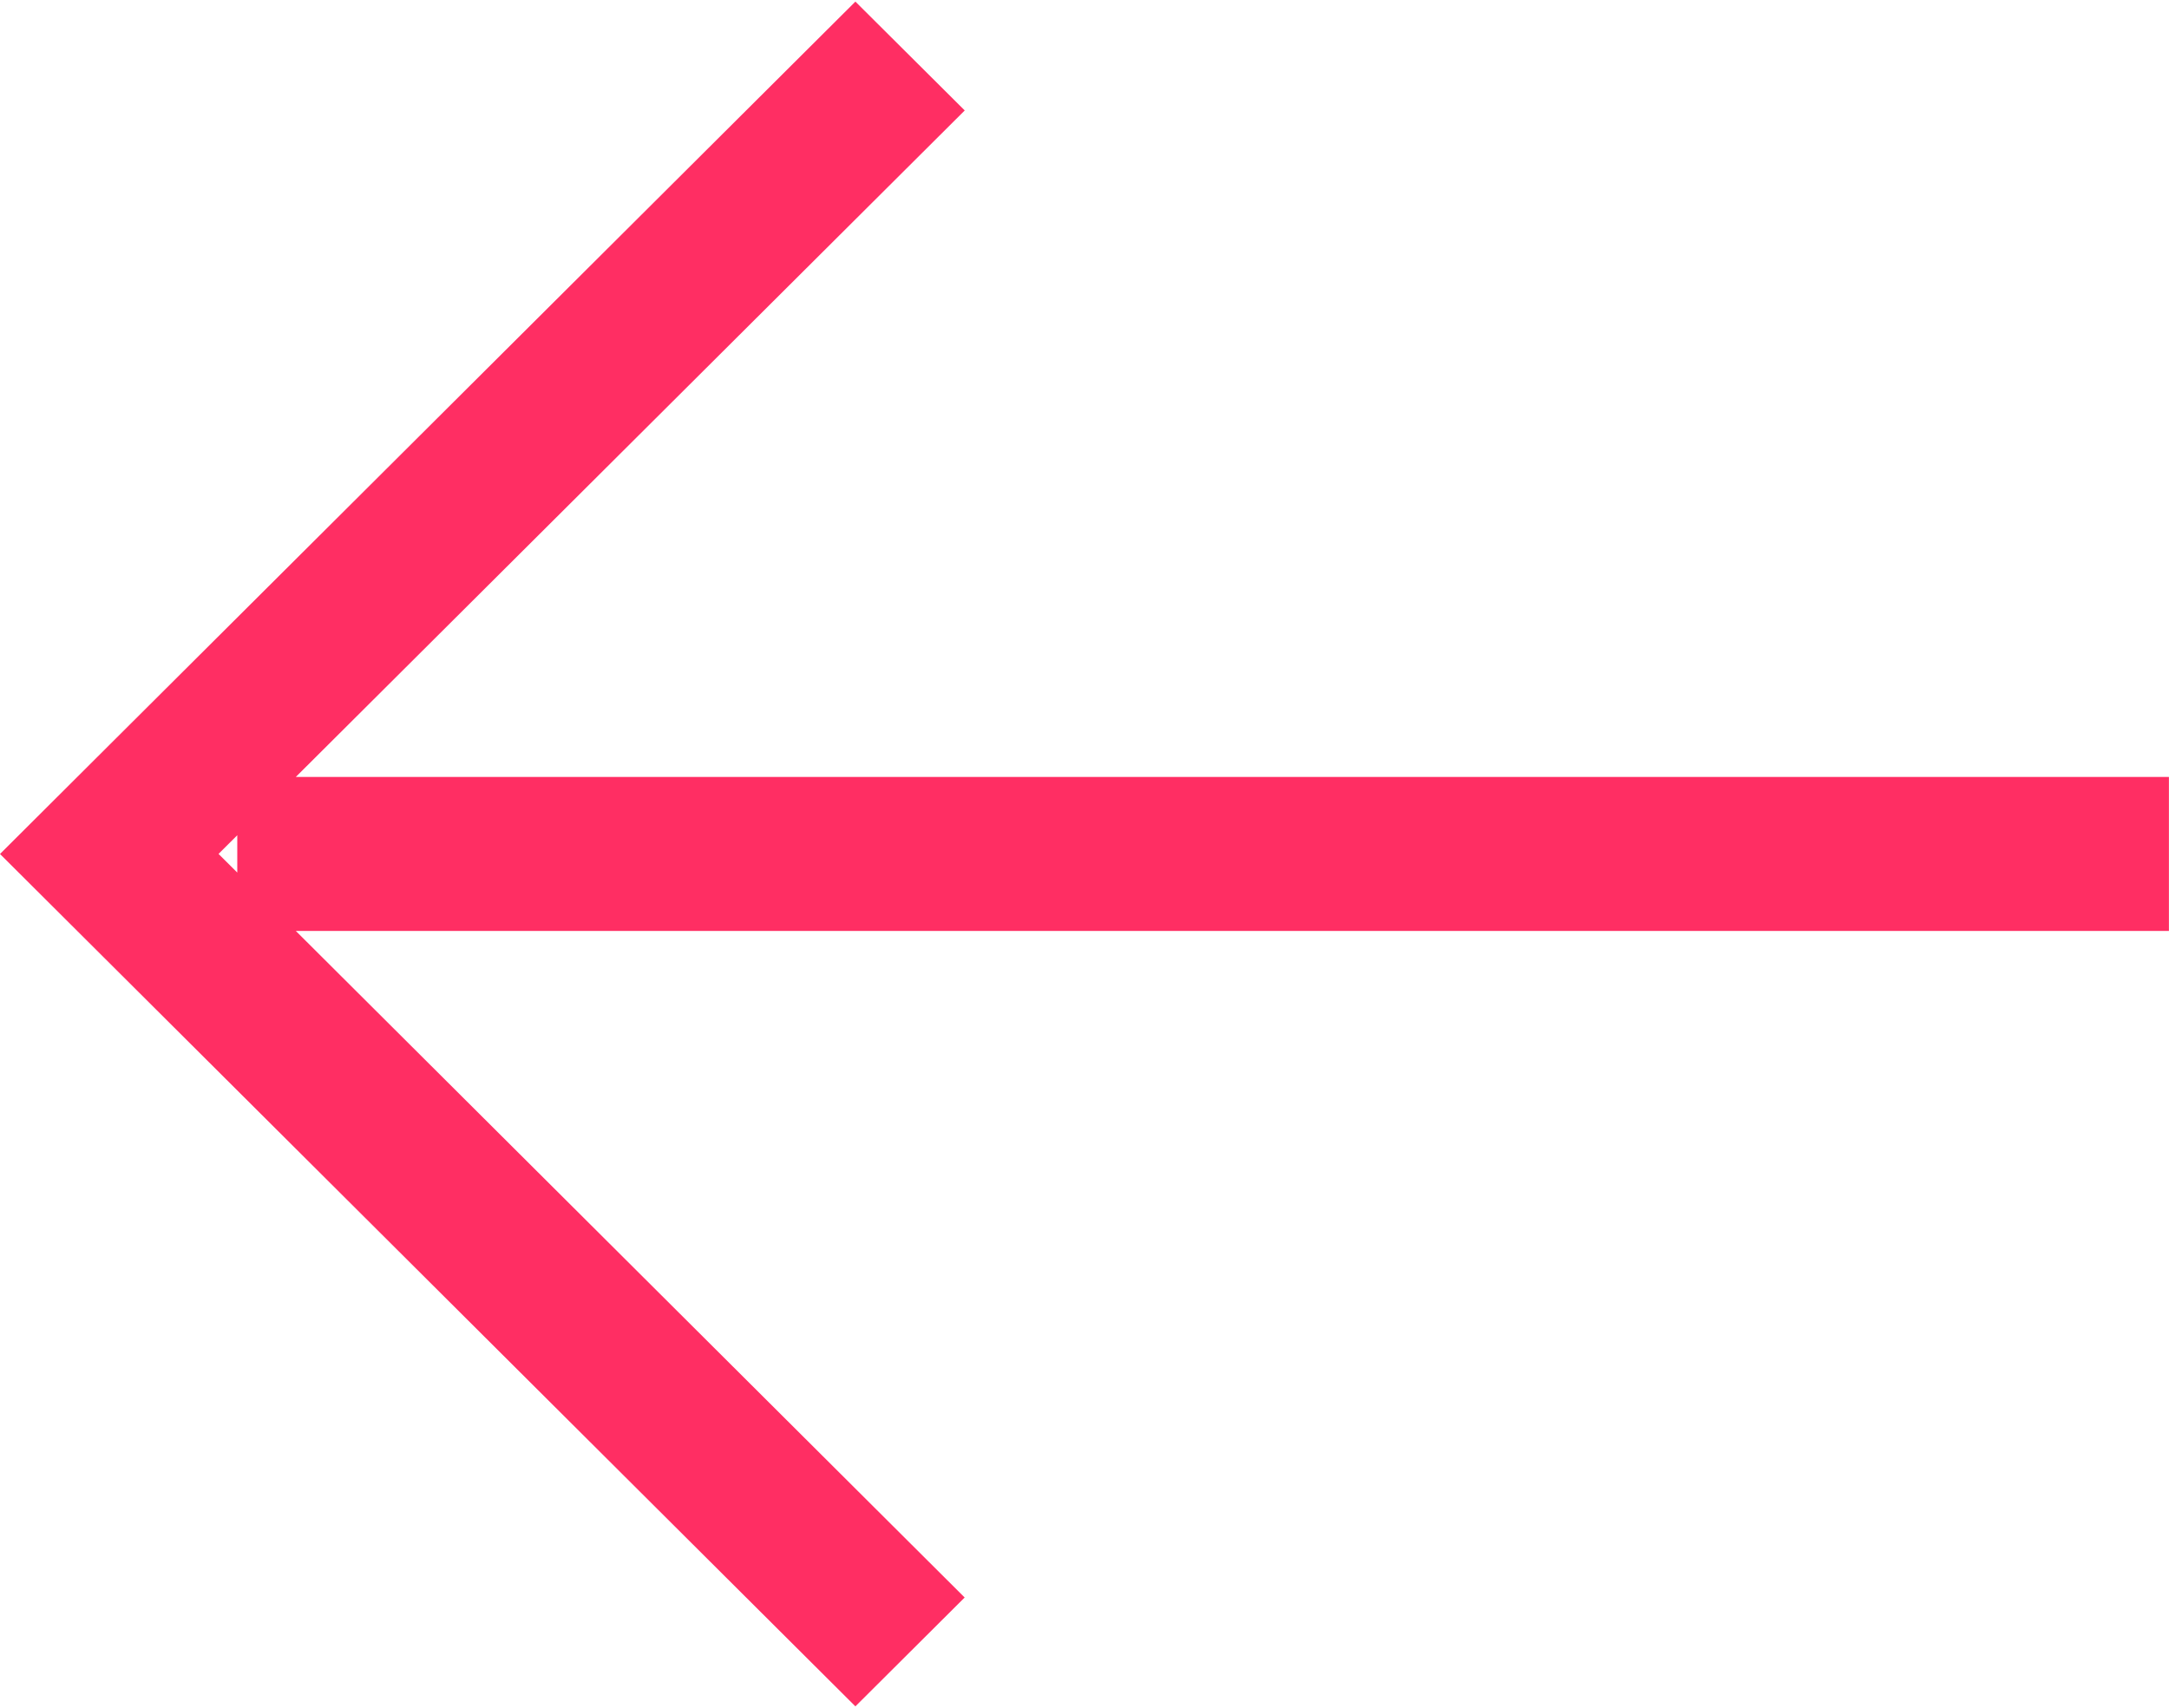 <?xml version="1.0" encoding="UTF-8" standalone="no"?>
<svg width="612px" height="482px" viewBox="0 0 612 482" version="1.1" xmlns="http://www.w3.org/2000/svg" xmlns:xlink="http://www.w3.org/1999/xlink" xmlns:sketch="http://www.bohemiancoding.com/sketch/ns">
    <!-- Generator: Sketch 3.3.3 (12081) - http://www.bohemiancoding.com/sketch -->
    <title>Shape</title>
    <desc>Created with Sketch.</desc>
    <defs></defs>
    <g id="Page-1" stroke="none" stroke-width="1" fill="none" fill-rule="evenodd" sketch:type="MSPage">
        <g id="d6339bfa165891b7ebf1e0a7f50644e2" sketch:type="MSLayerGroup" fill="#FF2E63">
            <g id="Rectangle_46_copy_9" sketch:type="MSShapeGroup">
                <path d="M612,219.259 L83.467,219.259 L272.208,31.173 L241.356,0.452 L30.831,210.257 L0,241 L241.356,481.548 L272.187,450.827 L83.467,262.72 L611.978,262.72 L611.978,219.26 L612,219.26 L612,219.259 L612,219.259 Z M61.661,240.979 L66.949,235.713 L66.949,246.245 L61.661,240.979 L61.661,240.979 Z" id="Shape"></path>
            </g>
        </g>
    </g>
</svg>